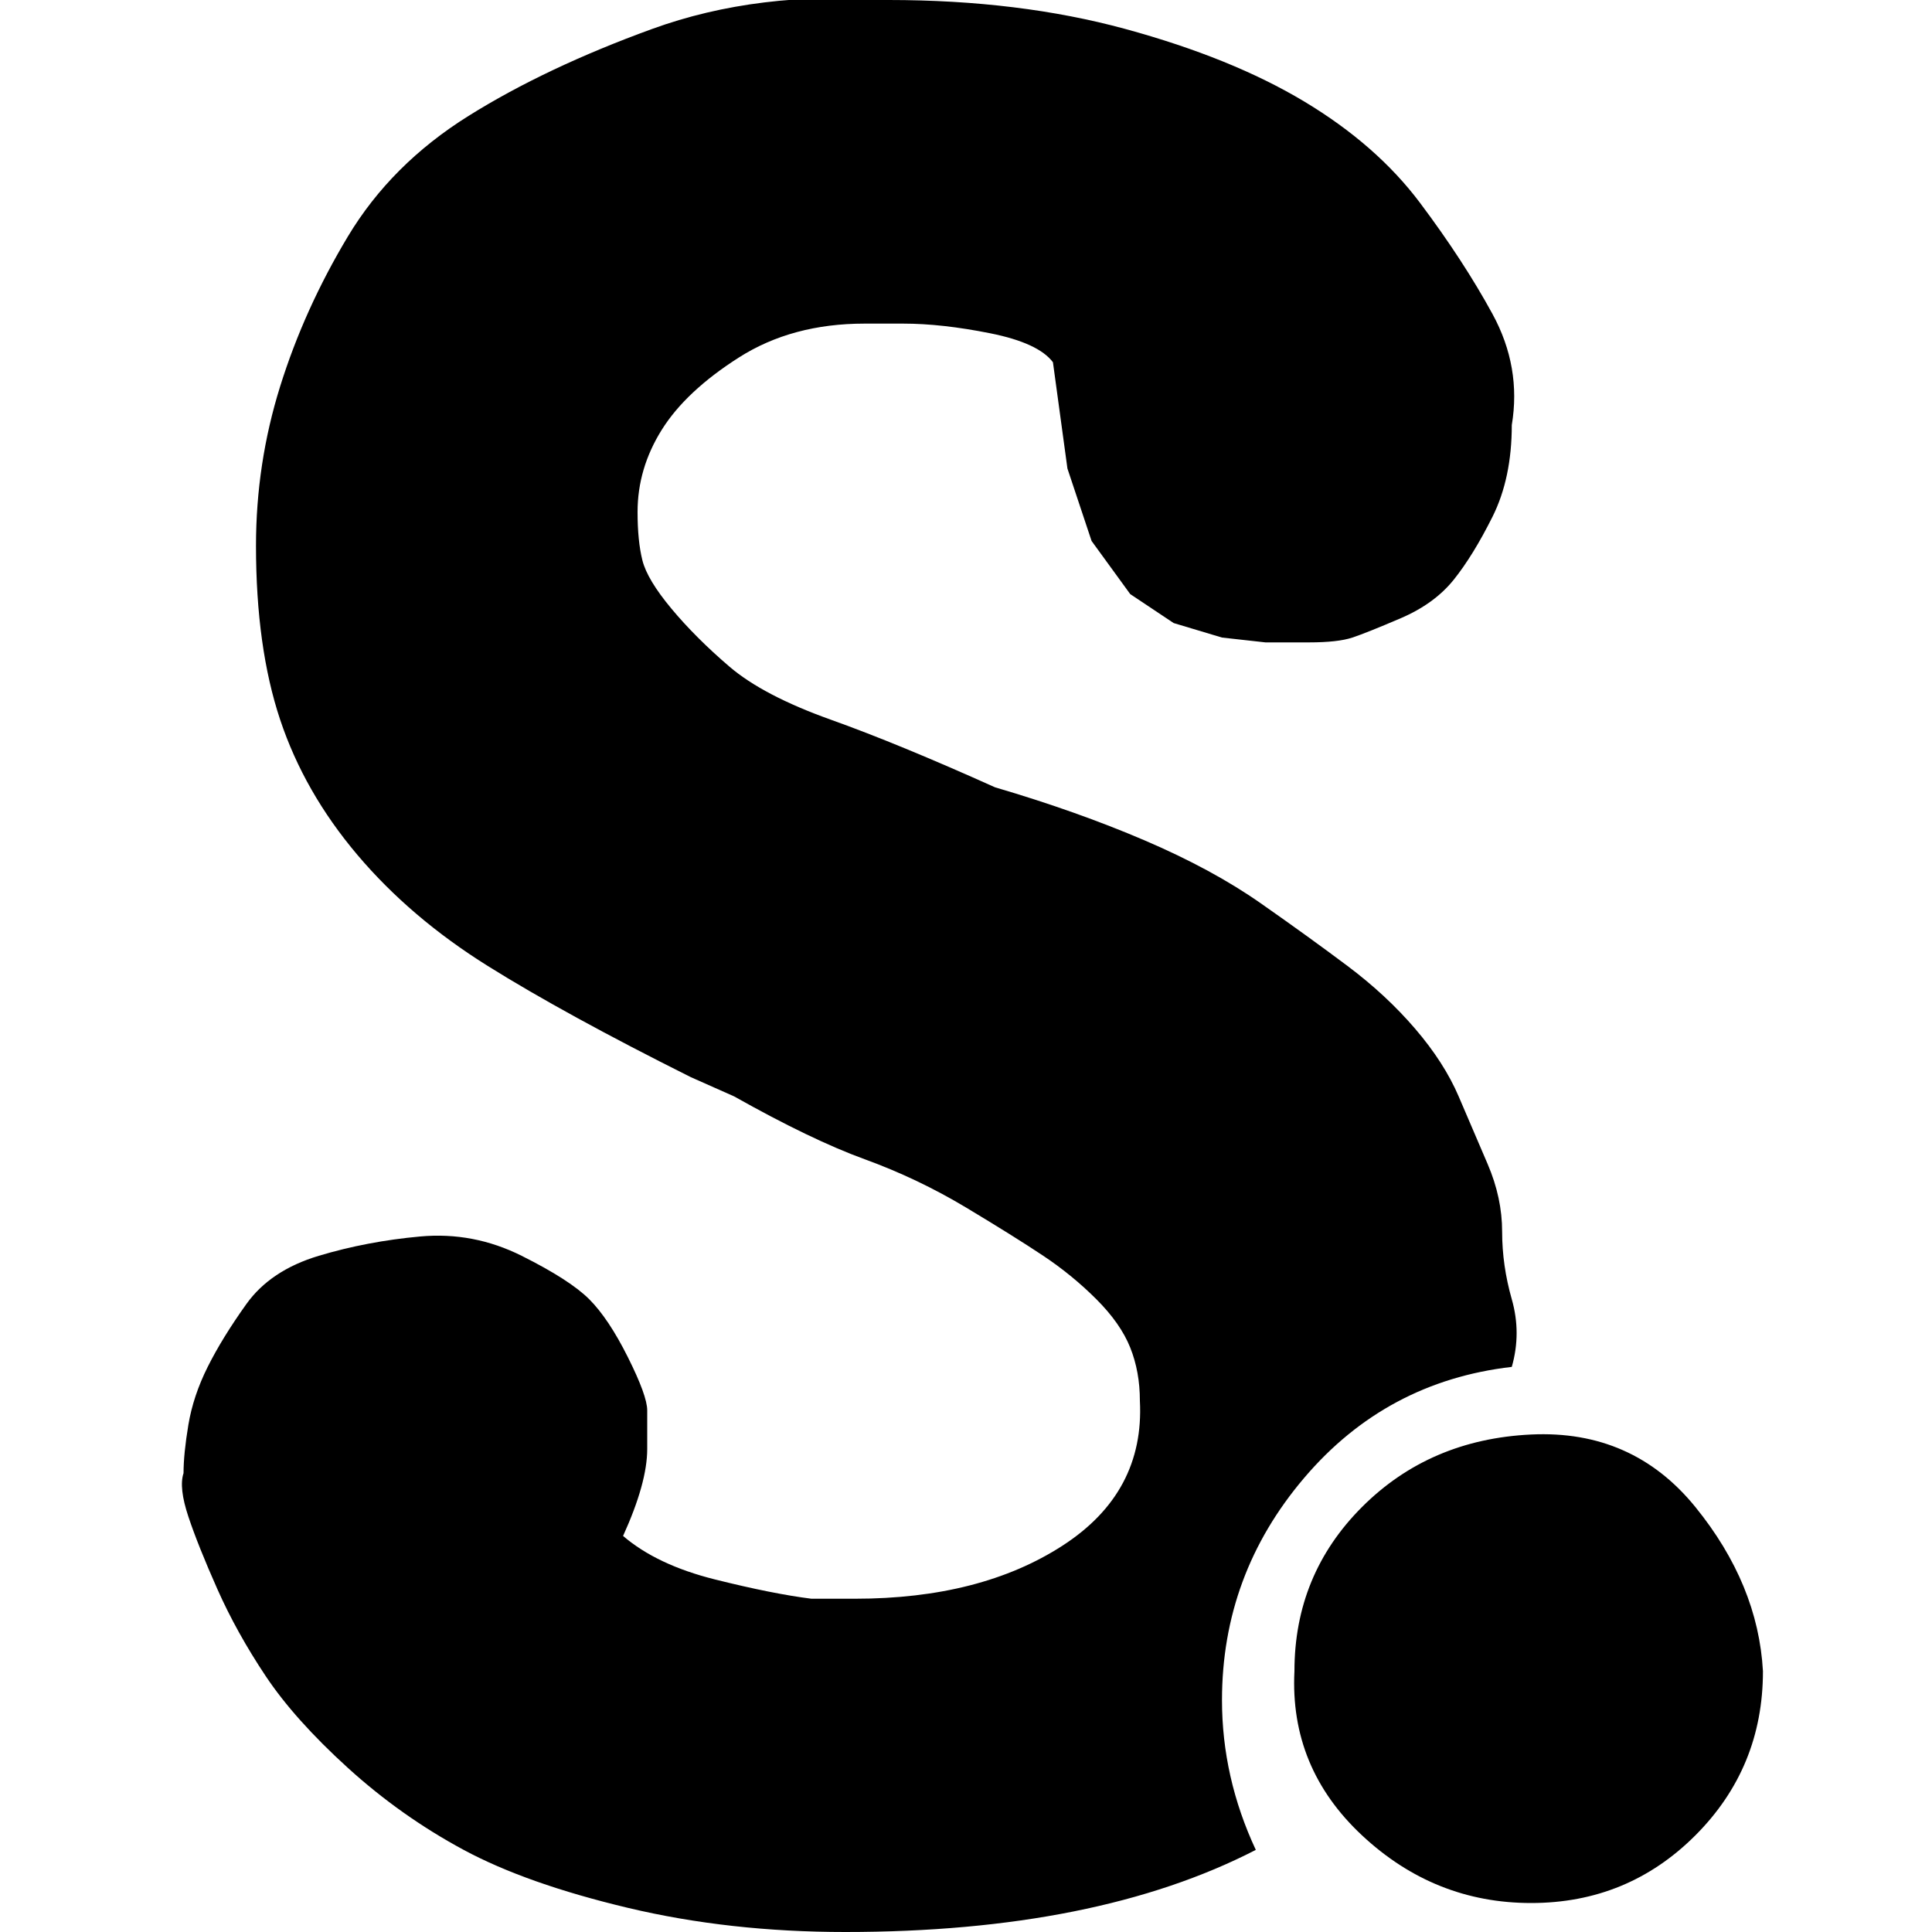 <?xml version="1.0"?><svg xmlns="http://www.w3.org/2000/svg" width="40" height="40" viewBox="0 0 40 40"><path  d="m36.5 34.6q0 2-1.4 3.4t-3.4 1.4-3.5-1.4-1.4-3.4q0-2 1.4-3.4t3.5-1.5 3.4 1.5 1.4 3.4z m-5.2-6.3q-2.6 0.3-4.3 2.3t-1.7 4.6q0 1.6 0.7 3.1-3.3 1.7-8.5 1.7-2.4 0-4.5-0.5t-3.4-1.2-2.4-1.7-1.7-1.9-1-1.8-0.6-1.5-0.1-0.9q0-0.4 0.1-1t0.4-1.2 0.8-1.3 1.5-1 2.1-0.4 2.1 0.4 1.4 0.9 0.8 1.2 0.4 1.1 0 0.8q0 0.7-0.5 1.8 0.7 0.6 1.9 0.9t2 0.4l0.9 0q2.6 0 4.3-1.1t1.6-3q0-0.6-0.2-1.1t-0.7-1-1.1-0.9-1.6-1-2.1-1-2.7-1.3l-0.9-0.4q-2.6-1.3-4.2-2.3t-2.7-2.3-1.6-2.8-0.5-3.6q0-1.7 0.5-3.3t1.4-3.1 2.5-2.5 3.8-1.8 4.9-0.6q2.7 0 4.9 0.6t3.7 1.5 2.4 2.1 1.5 2.3 0.4 2.3q0 1.1-0.4 1.9t-0.8 1.3-1.1 0.8-1 0.4-0.9 0.1h-0.9l-0.9-0.1-1-0.3-0.9-0.6-0.8-1.1-0.5-1.5-0.3-2.2q-0.3-0.4-1.3-0.6t-1.8-0.2l-0.8 0q-1.5 0-2.6 0.7t-1.6 1.5-0.5 1.7q0 0.6 0.1 1t0.6 1 1.2 1.2 2.1 1.1 3.4 1.4q1.7 0.5 3.1 1.1t2.4 1.3 1.8 1.3 1.4 1.3 0.9 1.4 0.6 1.4 0.3 1.4 0.2 1.4 0 1.4z"></path></svg>